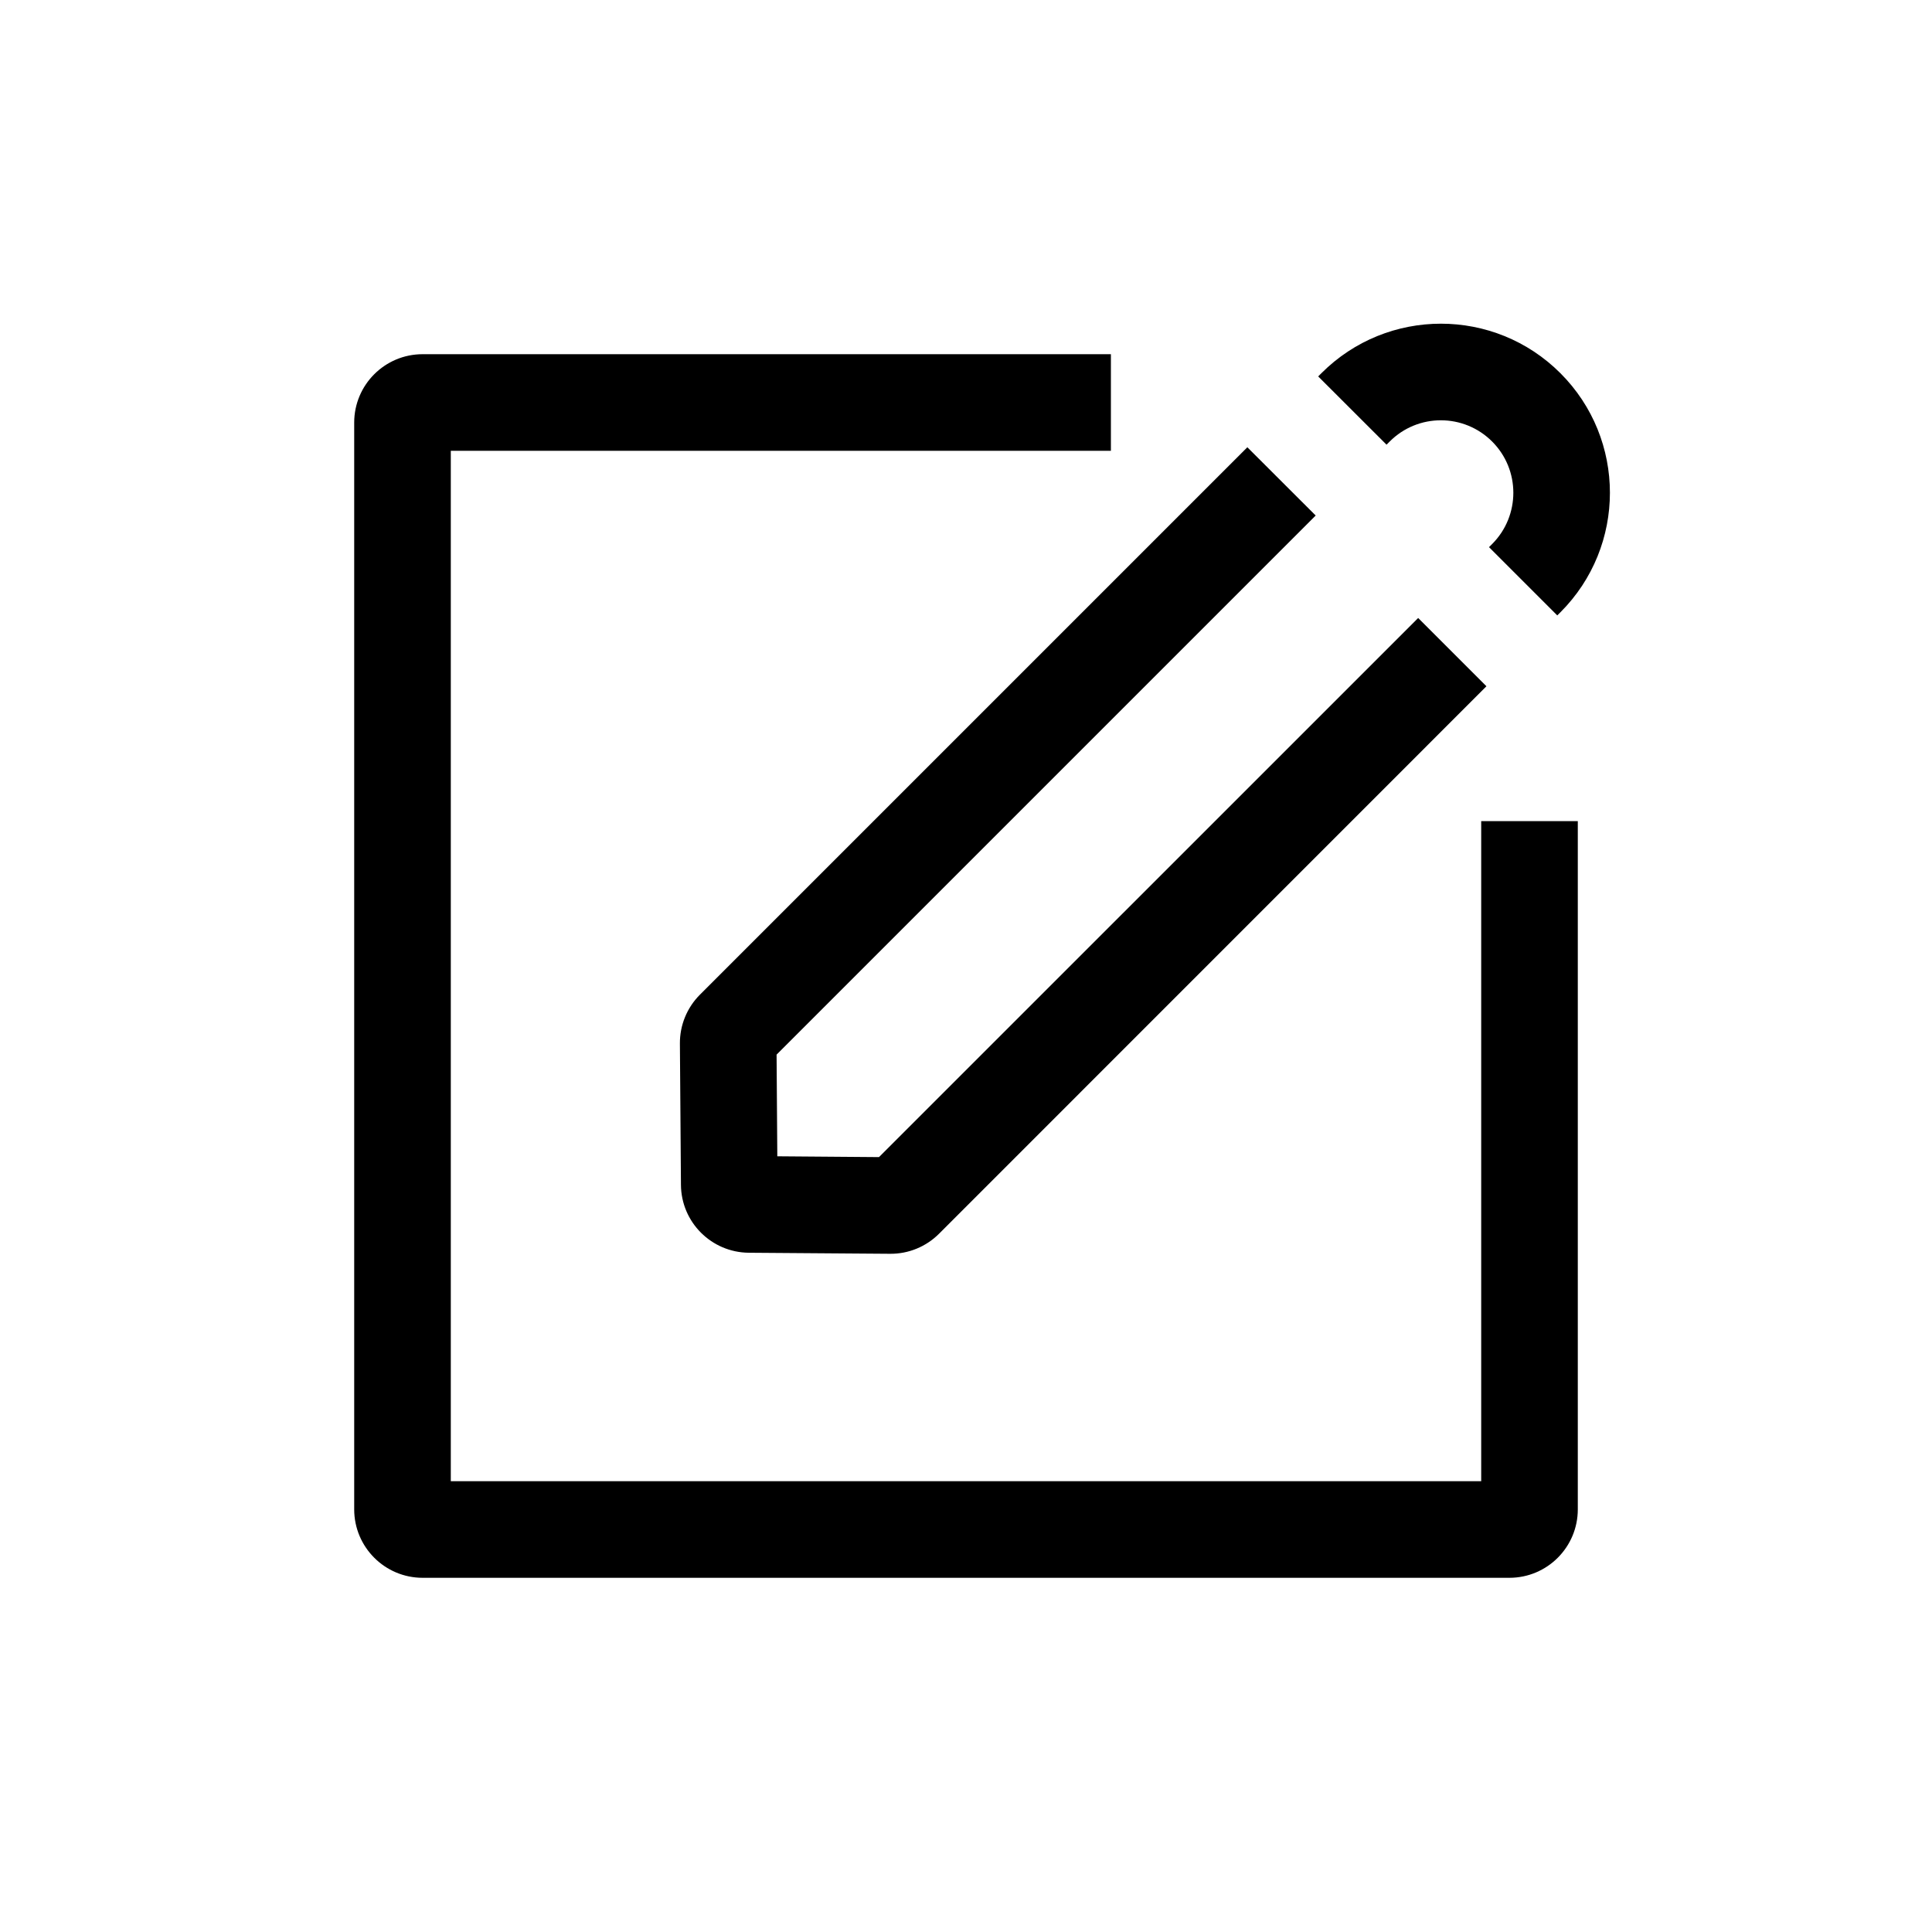 <svg width="24" height="24" viewBox="0 0 24 24" fill="none" xmlns="http://www.w3.org/2000/svg">
<path fill-rule="evenodd" clip-rule="evenodd" d="M16.415 4.636C17.235 3.816 18.564 3.816 19.384 4.636C20.204 5.456 20.204 6.786 19.384 7.606L19.345 7.645L18.497 6.797L18.536 6.758C18.887 6.406 18.887 5.836 18.536 5.485C18.184 5.133 17.614 5.133 17.263 5.485L16.839 5.061L17.263 5.485L17.224 5.524L16.375 4.676L16.415 4.636ZM5.6 5.6H13.8V4.4H5.25C4.781 4.4 4.4 4.78 4.4 5.25V18.75C4.4 19.219 4.781 19.6 5.25 19.6H18.75C19.22 19.6 19.6 19.219 19.6 18.75V10.2H18.4V18.4H5.6V5.6ZM9.647 13.101L16.344 6.404L15.495 5.556L8.695 12.356C8.534 12.517 8.444 12.736 8.446 12.964L8.459 14.718C8.462 15.183 8.838 15.558 9.302 15.562L11.057 15.575C11.285 15.577 11.504 15.487 11.665 15.326L18.465 8.525L17.617 7.677L10.919 14.374L9.656 14.364L9.647 13.101Z" fill="black"/>
</svg>
